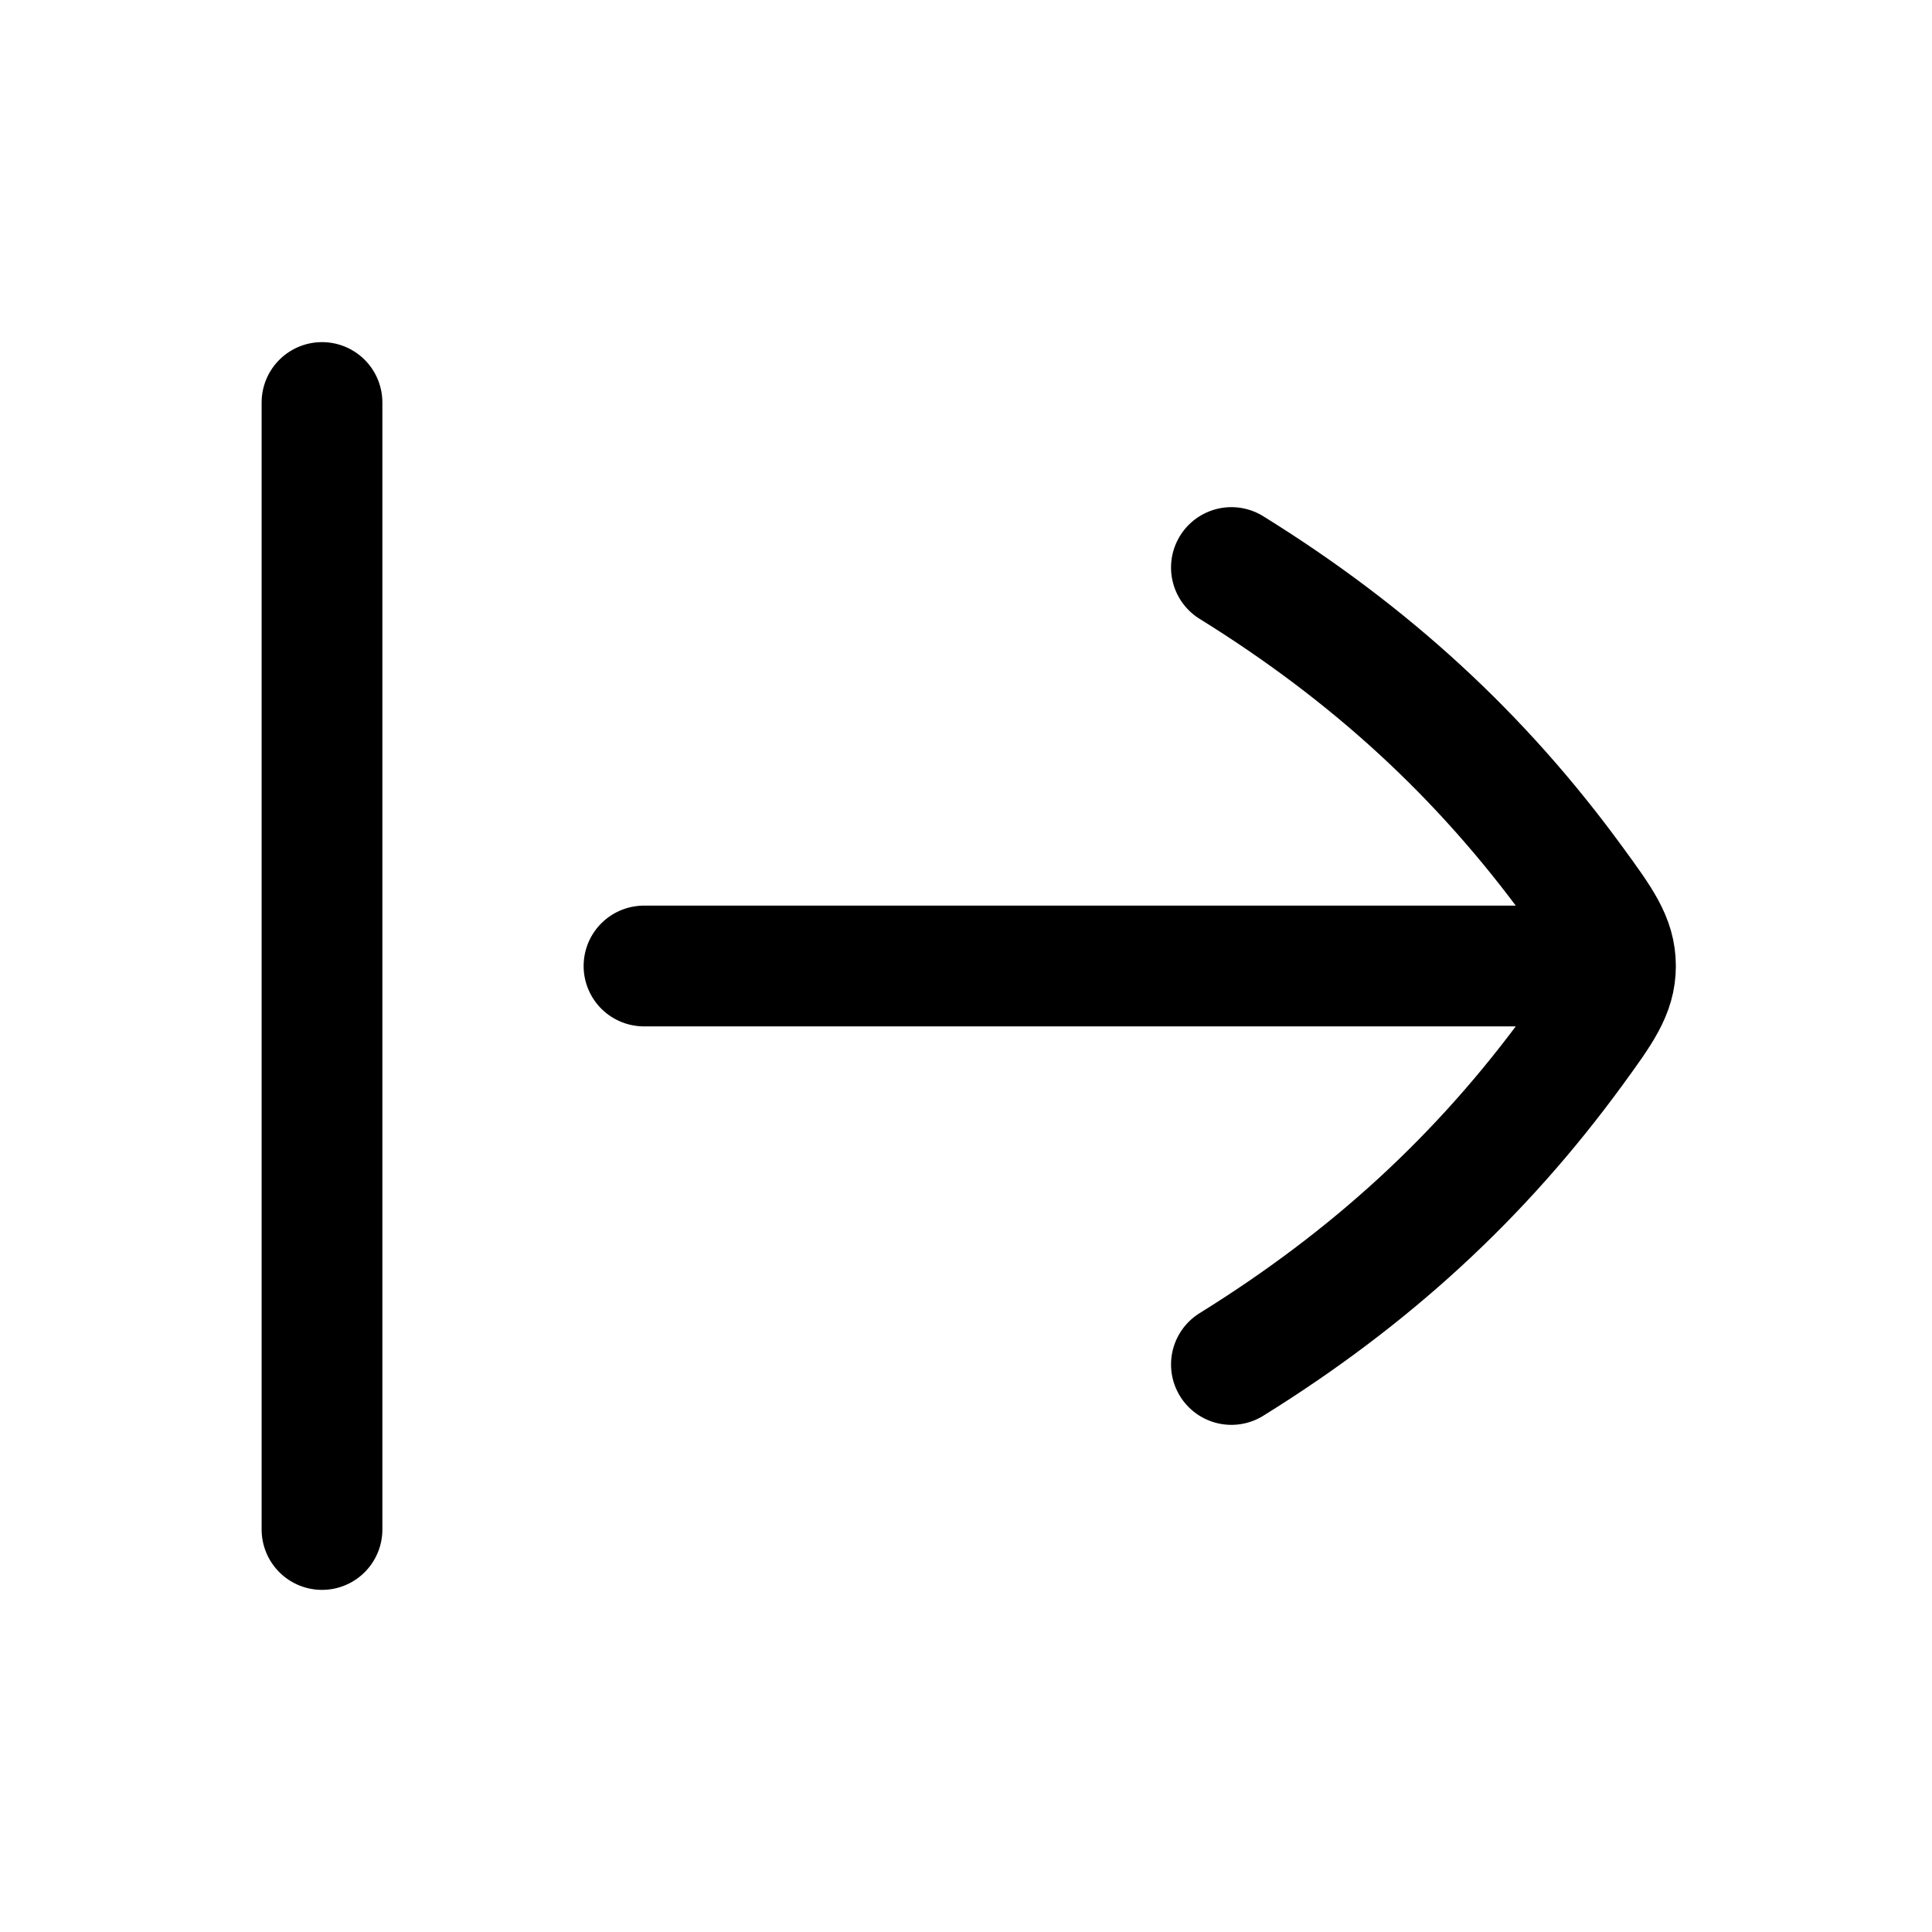 <svg width="24" height="24" viewBox="0 0 24 24" fill="none" xmlns="http://www.w3.org/2000/svg">
    <path d="M15.297 16.95C17.024 15.878 18.399 14.616 19.555 13.03C19.897 12.56 20.068 12.325 20.068 12C20.068 11.674 19.897 11.439 19.555 10.97C18.398 9.383 17.024 8.121 15.297 7.05M20 12C15.313 12 12.686 12 8 12M4 5L4 19" stroke="currentColor" stroke-width="1.5" stroke-linecap="round" stroke-linejoin="round"/>
</svg>
